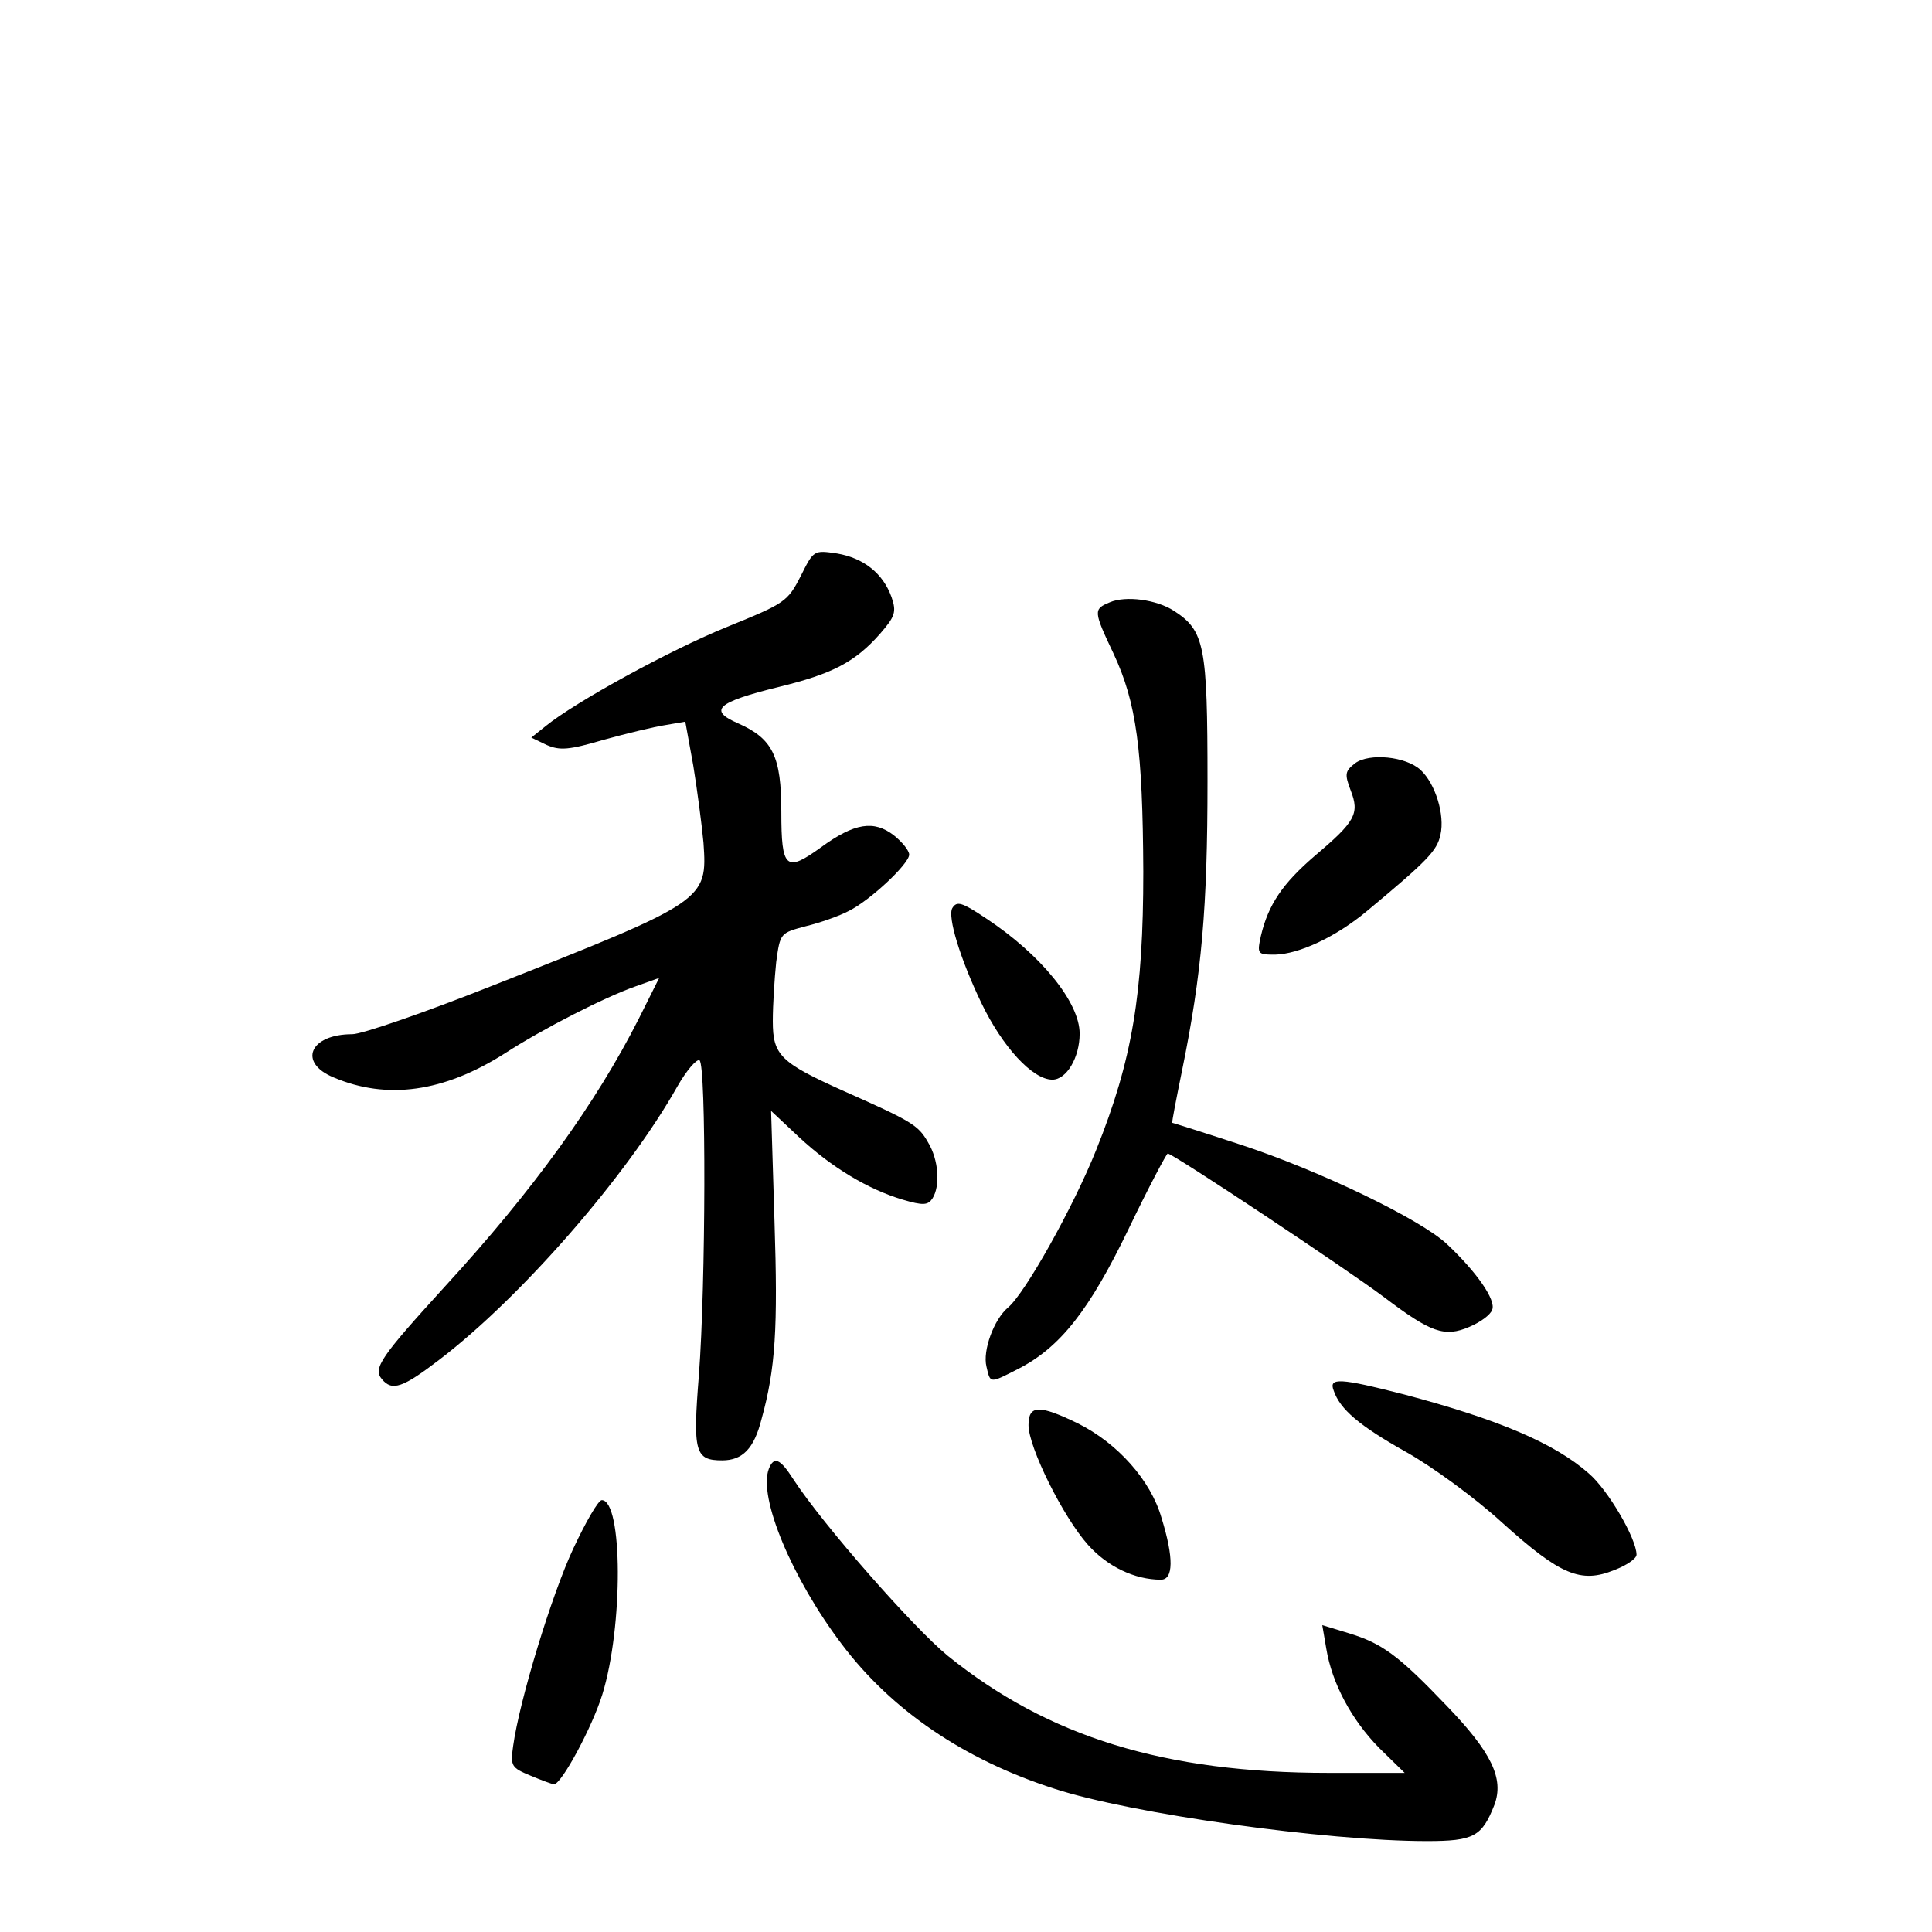 <?xml version="1.0" standalone="no"?>
<!DOCTYPE svg PUBLIC "-//W3C//DTD SVG 20010904//EN"
 "http://www.w3.org/TR/2001/REC-SVG-20010904/DTD/svg10.dtd">
<svg version="1.0" xmlns="http://www.w3.org/2000/svg"
 width="340pt" height="340pt" viewBox="0 0 340 340"
 preserveAspectRatio="xMidYMid meet">
<g transform="translate(0,340) scale(0.1,-0.1)"
fill="#000000" stroke="none">
<path d="M1409 2386 c-23 -45 -28 -48 -129 -89 -101 -41 -267 -132 -320 -175
l-25 -20 27 -13 c23 -10 39 -9 100 9 40 11 89 23 109 26 l35 6 14 -77 c7 -43
15 -104 18 -136 7 -102 5 -103 -375 -253 -116 -46 -226 -84 -243 -84 -75 0
-96 -50 -33 -76 94 -40 194 -26 301 42 68 44 176 99 230 118 l42 15 -36 -72
c-75 -148 -185 -301 -341 -471 -113 -124 -127 -144 -111 -163 18 -22 37 -15
101 34 143 109 330 323 419 481 16 28 34 49 39 46 12 -7 11 -395 -1 -553 -11
-137 -7 -151 41 -151 36 0 56 21 69 72 25 90 29 161 23 348 l-6 195 49 -46
c58 -54 122 -92 182 -110 37 -11 45 -10 53 2 14 22 11 68 -8 99 -17 30 -29 37
-146 89 -114 51 -127 64 -127 124 0 29 3 75 6 104 7 51 7 51 52 63 25 6 59 18
76 27 38 19 106 83 106 99 0 7 -12 22 -27 34 -35 27 -69 22 -128 -21 -62 -45
-70 -38 -70 62 0 98 -15 129 -76 156 -53 23 -38 37 71 64 95 23 135 44 179 94
26 30 29 38 20 64 -15 42 -49 69 -96 77 -41 6 -41 6 -64 -40z"/>
<path d="M1953 2340 c-29 -12 -29 -15 7 -91 40 -86 51 -168 52 -383 0 -214
-19 -331 -83 -490 -40 -100 -125 -252 -155 -277 -25 -21 -45 -76 -38 -104 7
-30 5 -30 56 -4 74 38 125 103 194 246 35 73 67 133 69 133 9 0 316 -204 381
-253 82 -62 106 -71 150 -52 19 8 37 21 40 30 7 17 -27 66 -79 115 -46 44
-227 131 -365 176 -64 21 -118 38 -119 38 -1 1 7 42 17 91 35 171 45 288 45
510 0 239 -5 265 -59 300 -31 20 -85 27 -113 15z"/>
<path d="M2385 2057 c-18 -14 -19 -19 -8 -48 16 -41 8 -55 -63 -115 -57 -49
-82 -86 -95 -141 -7 -32 -6 -33 25 -33 42 1 107 31 162 77 107 89 123 106 129
134 8 35 -9 90 -35 114 -26 24 -90 30 -115 12z"/>
<path d="M1676 1802 c-9 -15 14 -90 51 -167 37 -77 90 -135 125 -135 25 0 48
39 48 81 0 55 -68 139 -165 203 -42 28 -51 31 -59 18z"/>
<path d="M2347 953 c11 -33 45 -62 127 -108 45 -25 122 -81 170 -125 102 -92
138 -107 197 -83 21 8 39 20 39 27 0 28 -50 114 -84 143 -60 53 -159 95 -325
139 -113 29 -133 30 -124 7z"/>
<path d="M1810 892 c0 -39 61 -162 105 -211 34 -38 82 -61 128 -61 22 0 23 38
1 109 -19 66 -77 131 -147 166 -68 33 -87 33 -87 -3z"/>
<path d="M1353 815 c-19 -50 41 -193 128 -308 88 -117 216 -204 375 -255 135
-44 478 -92 655 -92 83 0 97 8 119 64 17 46 -5 92 -84 174 -86 90 -114 110
-173 128 l-46 14 7 -41 c10 -61 44 -125 93 -175 l45 -44 -134 0 c-288 0 -493
63 -670 206 -60 49 -220 231 -272 311 -23 36 -34 41 -43 18z"/>
<path d="M1009 675 c-38 -81 -95 -268 -106 -348 -5 -35 -3 -38 31 -52 19 -8
38 -15 41 -15 13 0 67 100 85 158 37 120 36 342 -1 342 -6 0 -28 -38 -50 -85z"/>
</g>
</svg>
